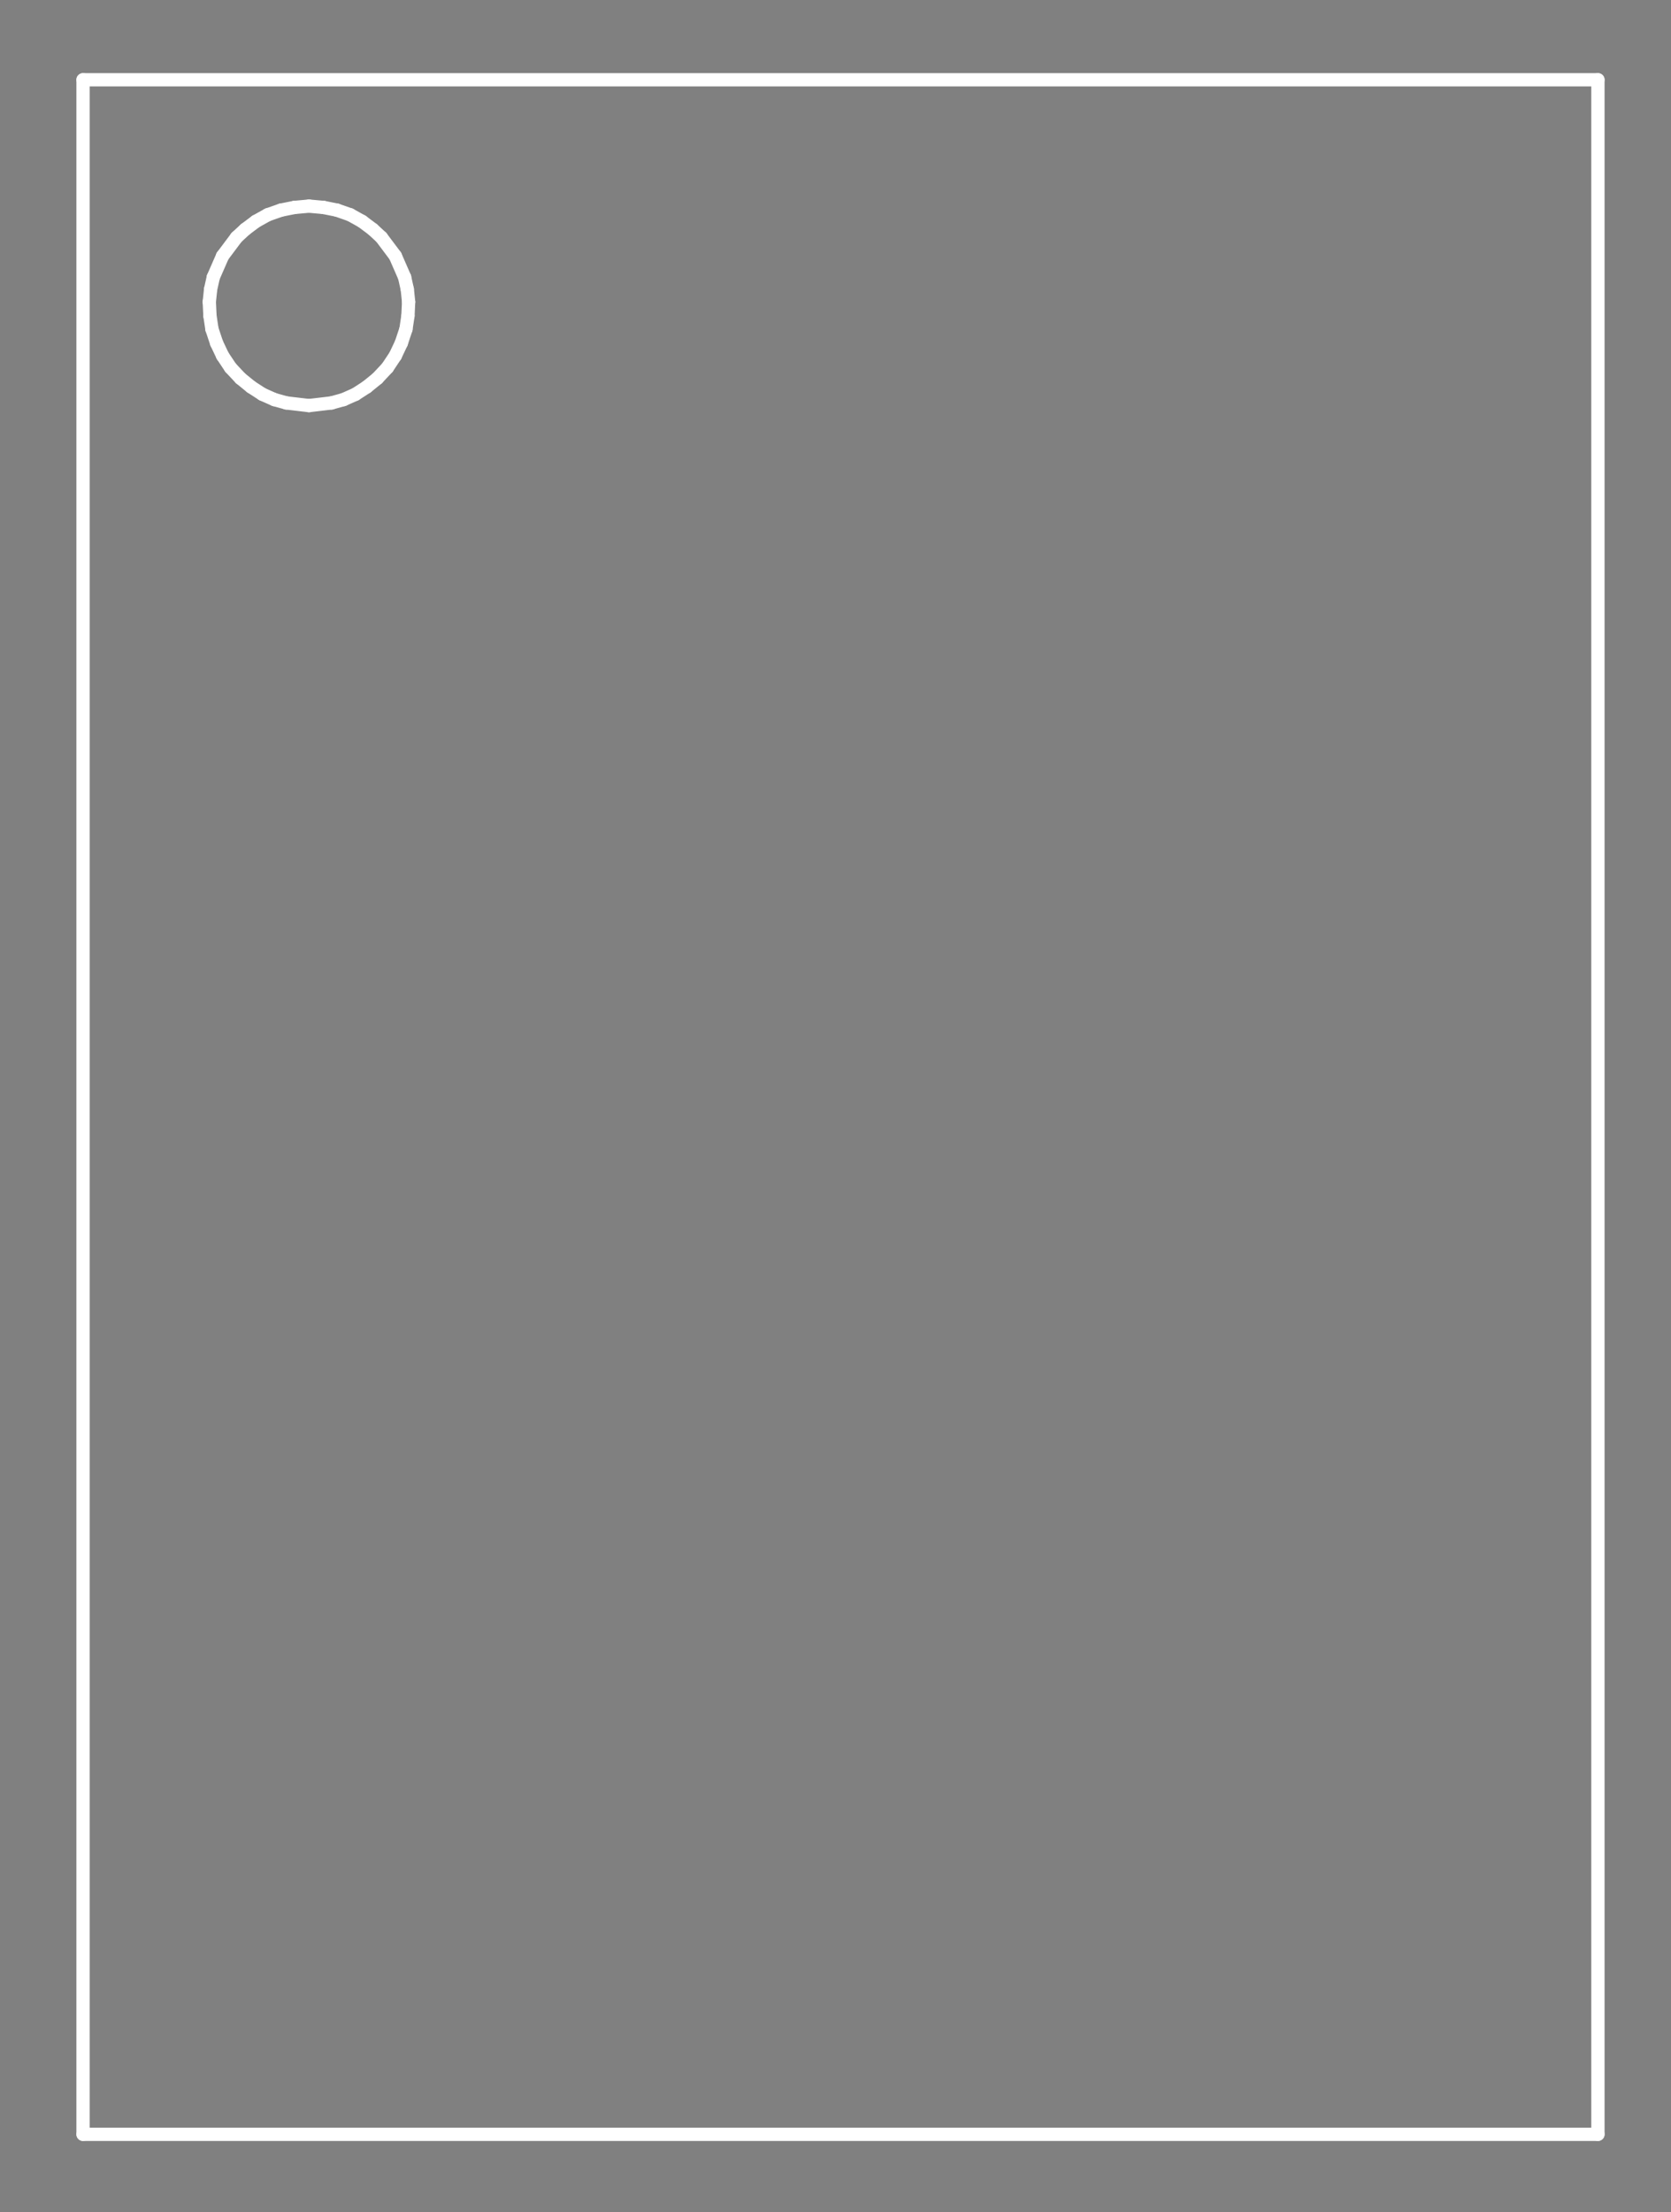 <?xml version="1.0" standalone="no"?>
 <!DOCTYPE svg PUBLIC "-//W3C//DTD SVG 1.1//EN" 
 "http://www.w3.org/Graphics/SVG/1.1/DTD/svg11.dtd"> 
<svg
  xmlns:svg="http://www.w3.org/2000/svg"
  xmlns="http://www.w3.org/2000/svg"
  xmlns:xlink="http://www.w3.org/1999/xlink"
  version="1.1"
  width="2.515mm" height="3.327mm" viewBox="0 0 2.515 3.327">
<rect x="0" y="0" width="2.515" height="3.327" fill="#808080" stroke="none"/>
<title>SVG Image created as outline.svg date 2024/10/08 17:16:56 </title>
  <desc>Image generated by PCBNEW </desc>
<g style="fill:#000000; fill-opacity:0;stroke:#000000; stroke-opacity:1;
stroke-linecap:round; stroke-linejoin:round;"
 transform="translate(0 0) scale(1 1)">
</g>
<g style="fill:#000000; fill-opacity:0.0; 
stroke:#000000; stroke-width:0; stroke-opacity:1; 
stroke-linecap:round; stroke-linejoin:round;">
</g>
<g style="fill:#000000; fill-opacity:0; 
stroke:#000000; stroke-width:0.021; stroke-opacity:1; 
stroke-linecap:round; stroke-linejoin:round;">
<rect x="-5" y="-5" width="12.53" height="13.33" rx="0" />
</g>
<g style="fill:#FFFFFF; fill-opacity:0; 
stroke:#FFFFFF; stroke-width:0.021; stroke-opacity:1; 
stroke-linecap:round; stroke-linejoin:round;">
</g>
<g style="fill:#FFFFFF; fill-opacity:0; 
stroke:#FFFFFF; stroke-width:0.02; stroke-opacity:1; 
stroke-linecap:round; stroke-linejoin:round;">
</g>
<g style="fill:#FFFFFF; fill-opacity:0.0; 
stroke:#FFFFFF; stroke-width:0.02; stroke-opacity:1; 
stroke-linecap:round; stroke-linejoin:round;">
<path d="M0.125 0.12
L0.125 3.21
" />
<path d="M0.125 0.12
L2.405 0.12
" />
<path d="M0.125 3.21
L2.405 3.21
" />
<path d="M0.315 0.454
L0.317 0.435
" />
<path d="M0.316 0.475
L0.315 0.454
" />
<path d="M0.317 0.435
L0.321 0.417
" />
<path d="M0.319 0.495
L0.316 0.475
" />
<path d="M0.321 0.417
L0.335 0.385
" />
<path d="M0.326 0.516
L0.319 0.495
" />
<path d="M0.335 0.385
L0.356 0.357
" />
<path d="M0.335 0.535
L0.326 0.516
" />
<path d="M0.347 0.553
L0.335 0.535
" />
<path d="M0.356 0.357
L0.369 0.345
" />
<path d="M0.362 0.569
L0.347 0.553
" />
<path d="M0.369 0.345
L0.385 0.333
" />
<path d="M0.378 0.582
L0.362 0.569
" />
<path d="M0.385 0.333
L0.403 0.323
" />
<path d="M0.395 0.593
L0.378 0.582
" />
<path d="M0.403 0.323
L0.423 0.316
" />
<path d="M0.413 0.601
L0.395 0.593
" />
<path d="M0.423 0.316
L0.443 0.312
" />
<path d="M0.431 0.606
L0.413 0.601
" />
<path d="M0.443 0.312
L0.465 0.31
" />
<path d="M0.465 0.31
L0.487 0.312
" />
<path d="M0.465 0.61
L0.431 0.606
" />
<path d="M0.487 0.312
L0.507 0.316
" />
<path d="M0.499 0.606
L0.465 0.61
" />
<path d="M0.507 0.316
L0.527 0.323
" />
<path d="M0.517 0.601
L0.499 0.606
" />
<path d="M0.527 0.323
L0.545 0.333
" />
<path d="M0.535 0.593
L0.517 0.601
" />
<path d="M0.545 0.333
L0.561 0.345
" />
<path d="M0.552 0.582
L0.535 0.593
" />
<path d="M0.561 0.345
L0.574 0.357
" />
<path d="M0.568 0.569
L0.552 0.582
" />
<path d="M0.574 0.357
L0.595 0.385
" />
<path d="M0.583 0.553
L0.568 0.569
" />
<path d="M0.595 0.385
L0.609 0.417
" />
<path d="M0.595 0.535
L0.583 0.553
" />
<path d="M0.604 0.516
L0.595 0.535
" />
<path d="M0.609 0.417
L0.613 0.435
" />
<path d="M0.611 0.495
L0.604 0.516
" />
<path d="M0.613 0.435
L0.615 0.454
" />
<path d="M0.614 0.475
L0.611 0.495
" />
<path d="M0.615 0.454
L0.614 0.475
" />
<path d="M2.405 0.12
L2.405 3.21
" />
<g >
</g>
<g >
</g>
<g >
</g>
<g >
</g>
</g> 
</svg>

